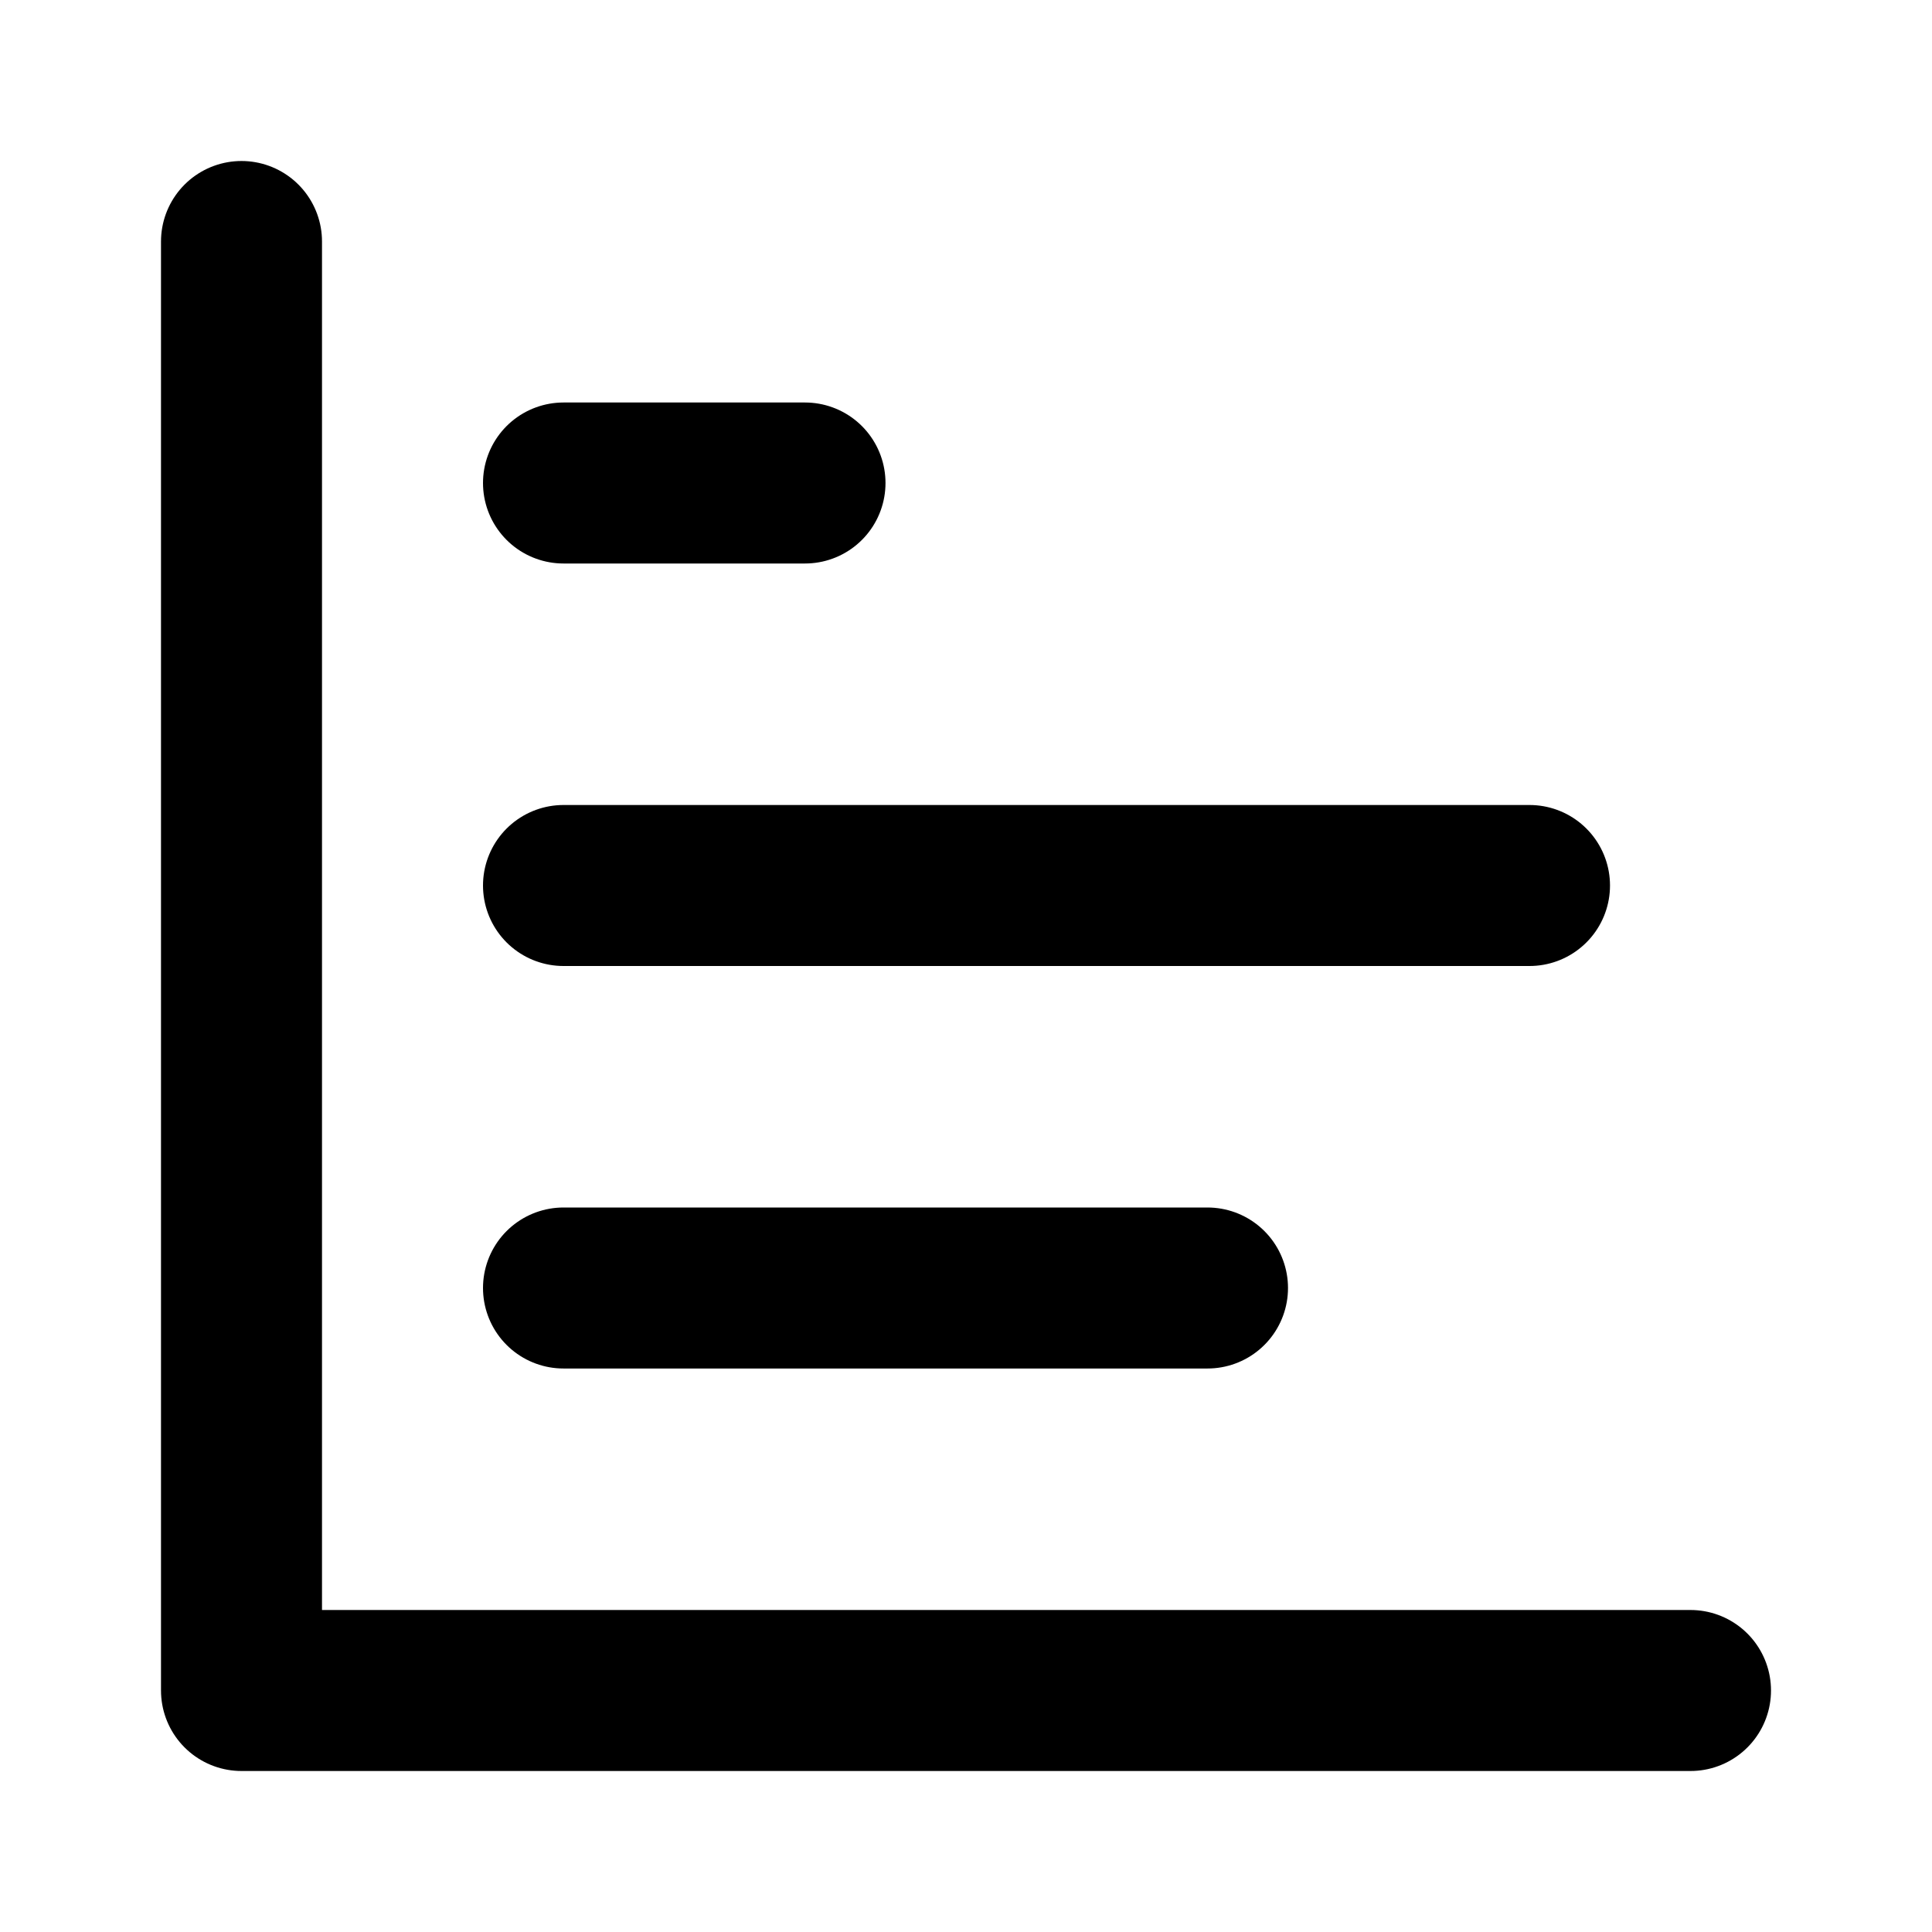 <svg xmlns="http://www.w3.org/2000/svg" width="24" height="24" viewBox="0 0 24 24" fill="none" stroke="currentColor" stroke-width="2" stroke-linecap="round" stroke-linejoin="round" class="lucide lucide-bar-chart-horizontal"><path d="M3 3v18h18"></path><path d="M7 16h8"></path><path d="M7 11h12"></path><path d="M7 6h3"></path></svg>